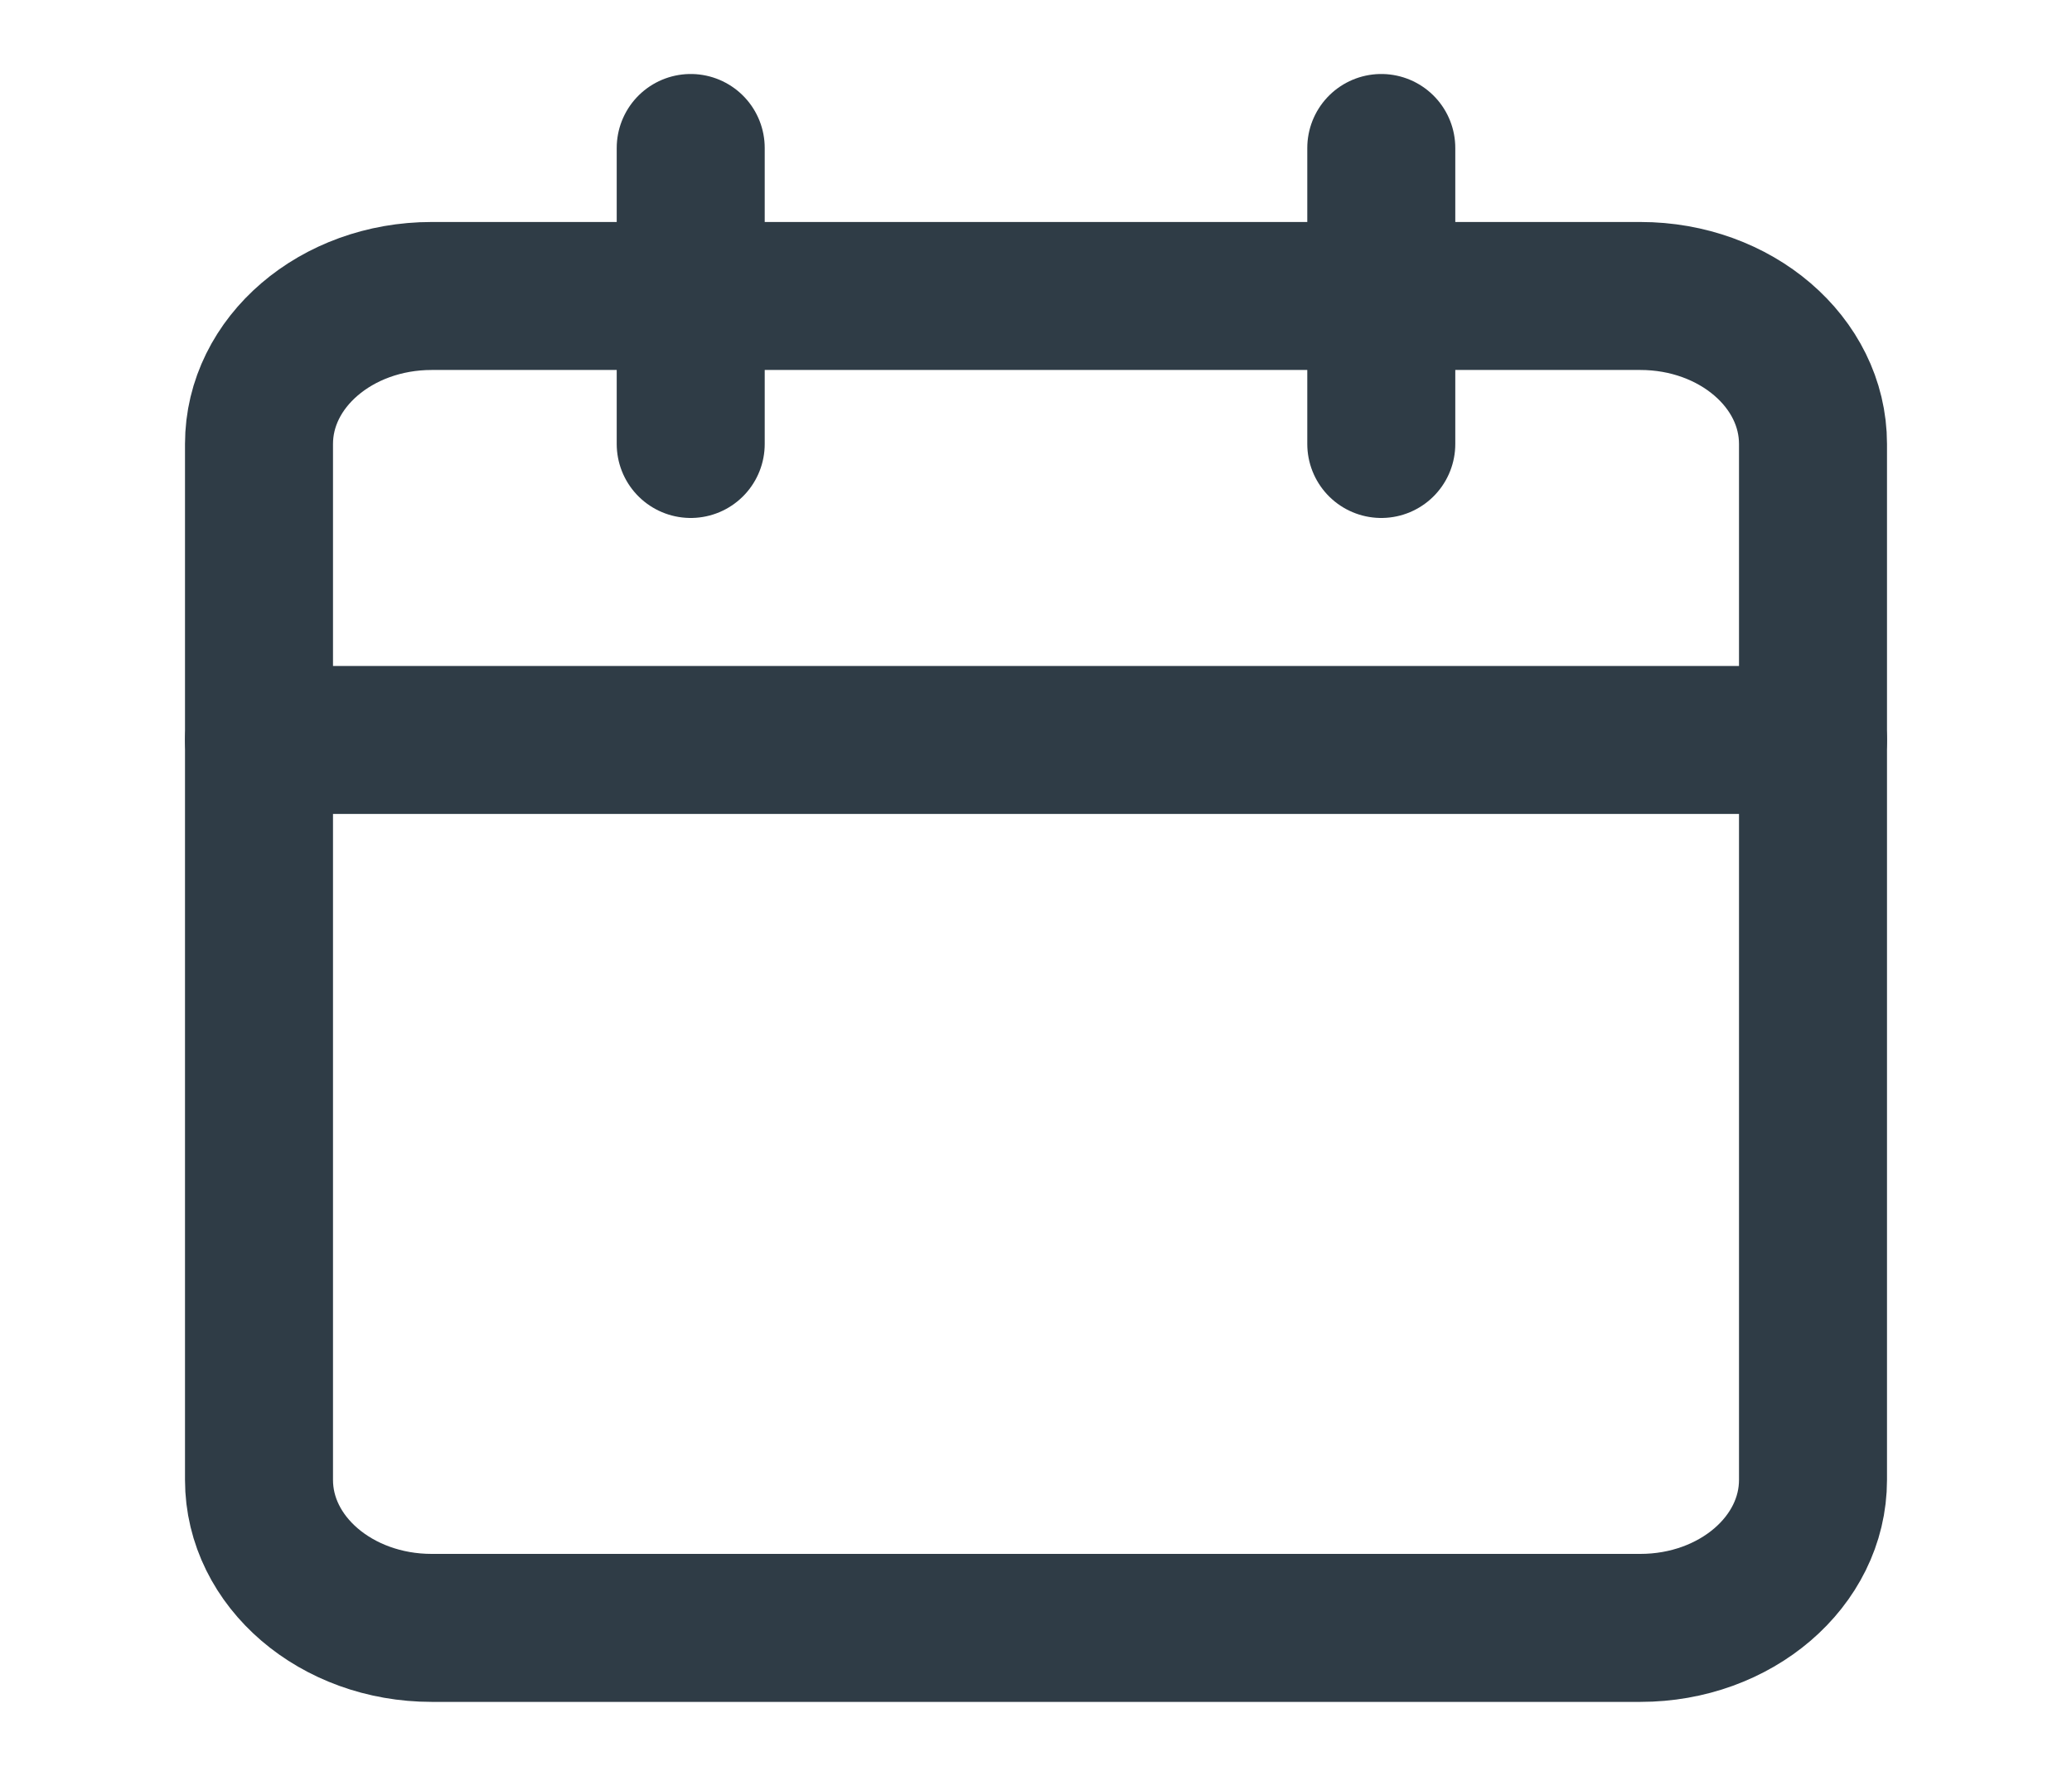 <svg width="28" height="24" viewBox="0 0 28 24" fill="none" xmlns="http://www.w3.org/2000/svg">
<path d="M5.833 4L22.167 4C23.455 4 24.5 4.895 24.5 6L24.5 20C24.5 21.105 23.455 22 22.167 22L5.833 22C4.545 22 3.5 21.105 3.5 20L3.5 6C3.5 4.895 4.545 4 5.833 4Z" stroke="#2F3C46" stroke-width="2" stroke-linecap="round" stroke-linejoin="round"/>
<path d="M9.334 2L9.334 6" stroke="#2F3C46" stroke-width="2" stroke-linecap="round" stroke-linejoin="round"/>
<path d="M18.666 2L18.666 6" stroke="#2F3C46" stroke-width="2" stroke-linecap="round" stroke-linejoin="round"/>
<path d="M24.5 10L3.5 10" stroke="#2F3C46" stroke-width="2" stroke-linecap="round" stroke-linejoin="round"/>
</svg>
